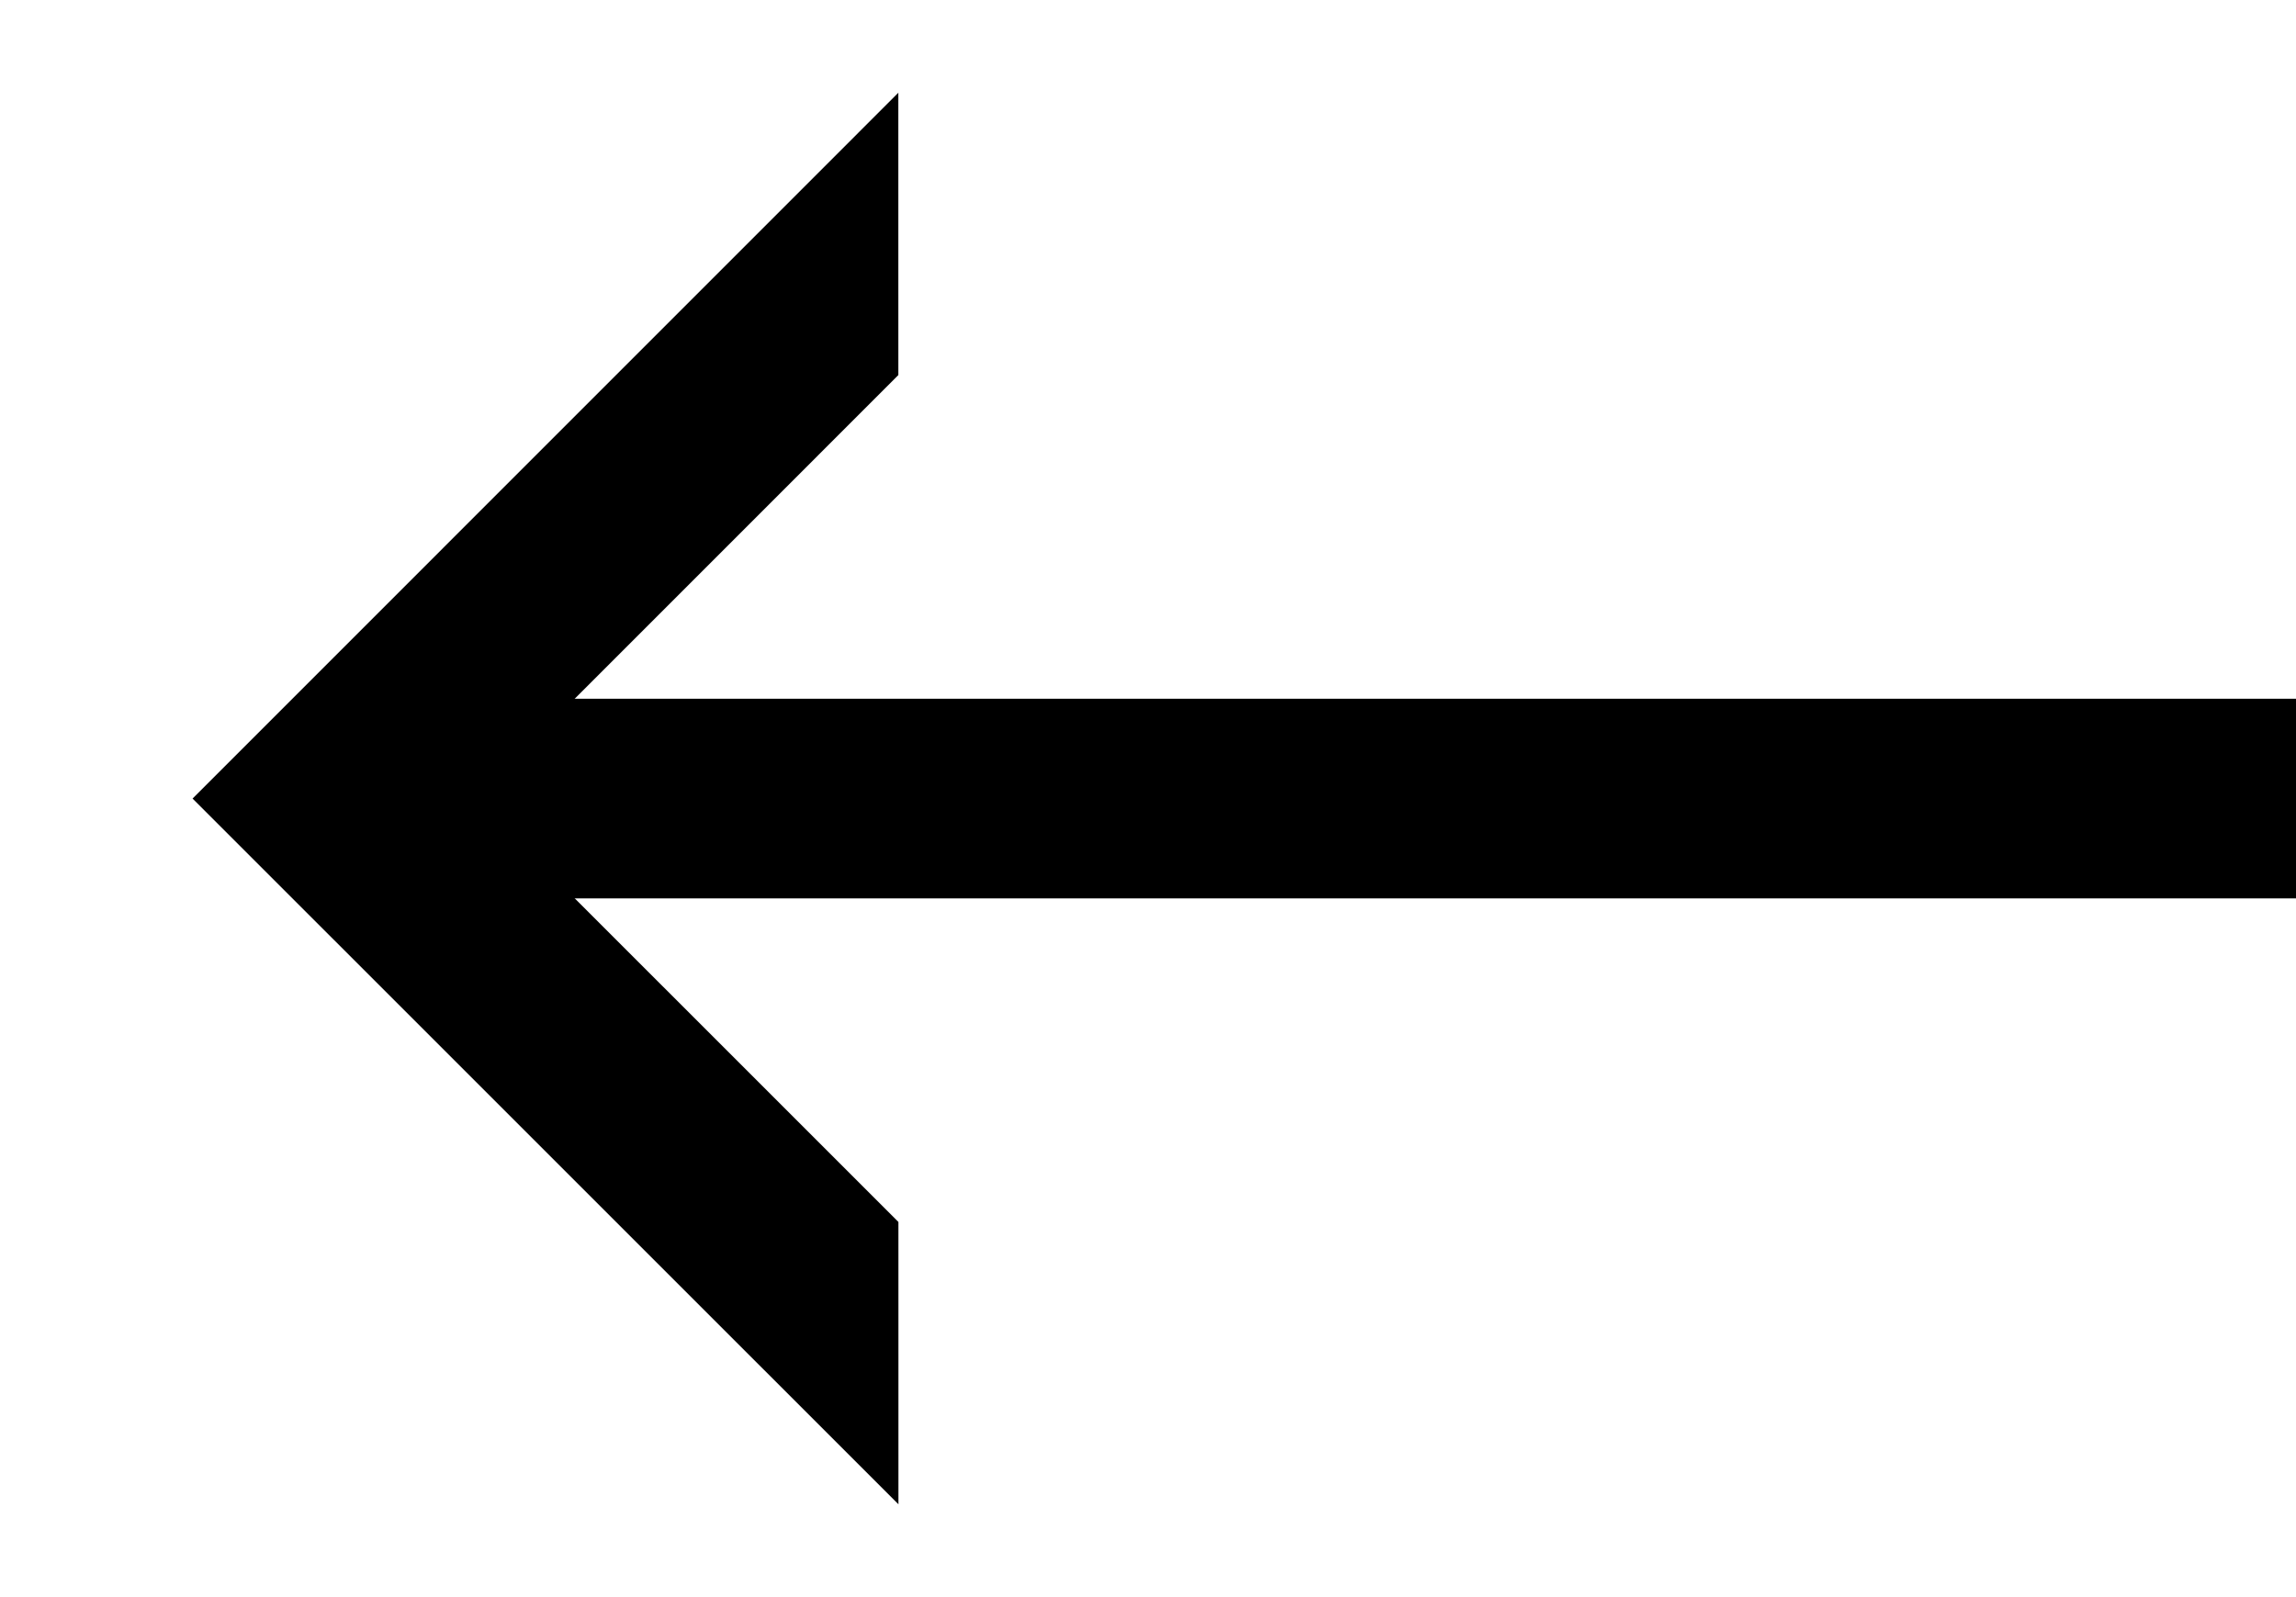 <svg xmlns="http://www.w3.org/2000/svg" width="23" height="16" viewBox="0 0 23 16"><defs><clipPath id="lgwpa"><path fill="#fff" d="M9 15.07L1.929 8 8.999.929"/></clipPath><clipPath id="lgwpb"><path fill="#fff" d="M3 7h20v2H3z"/></clipPath></defs><g><g><path fill="none" stroke="#000" stroke-miterlimit="20" stroke-width="4" d="M9 15.07v0L1.929 8v0L8.999.929v0" clip-path="url(&quot;#lgwpa&quot;)"/></g><g><path fill="none" stroke="#000" stroke-miterlimit="20" stroke-width="4" d="M3 7v0h20v2H3v0z" clip-path="url(&quot;#lgwpb&quot;)"/></g></g></svg>